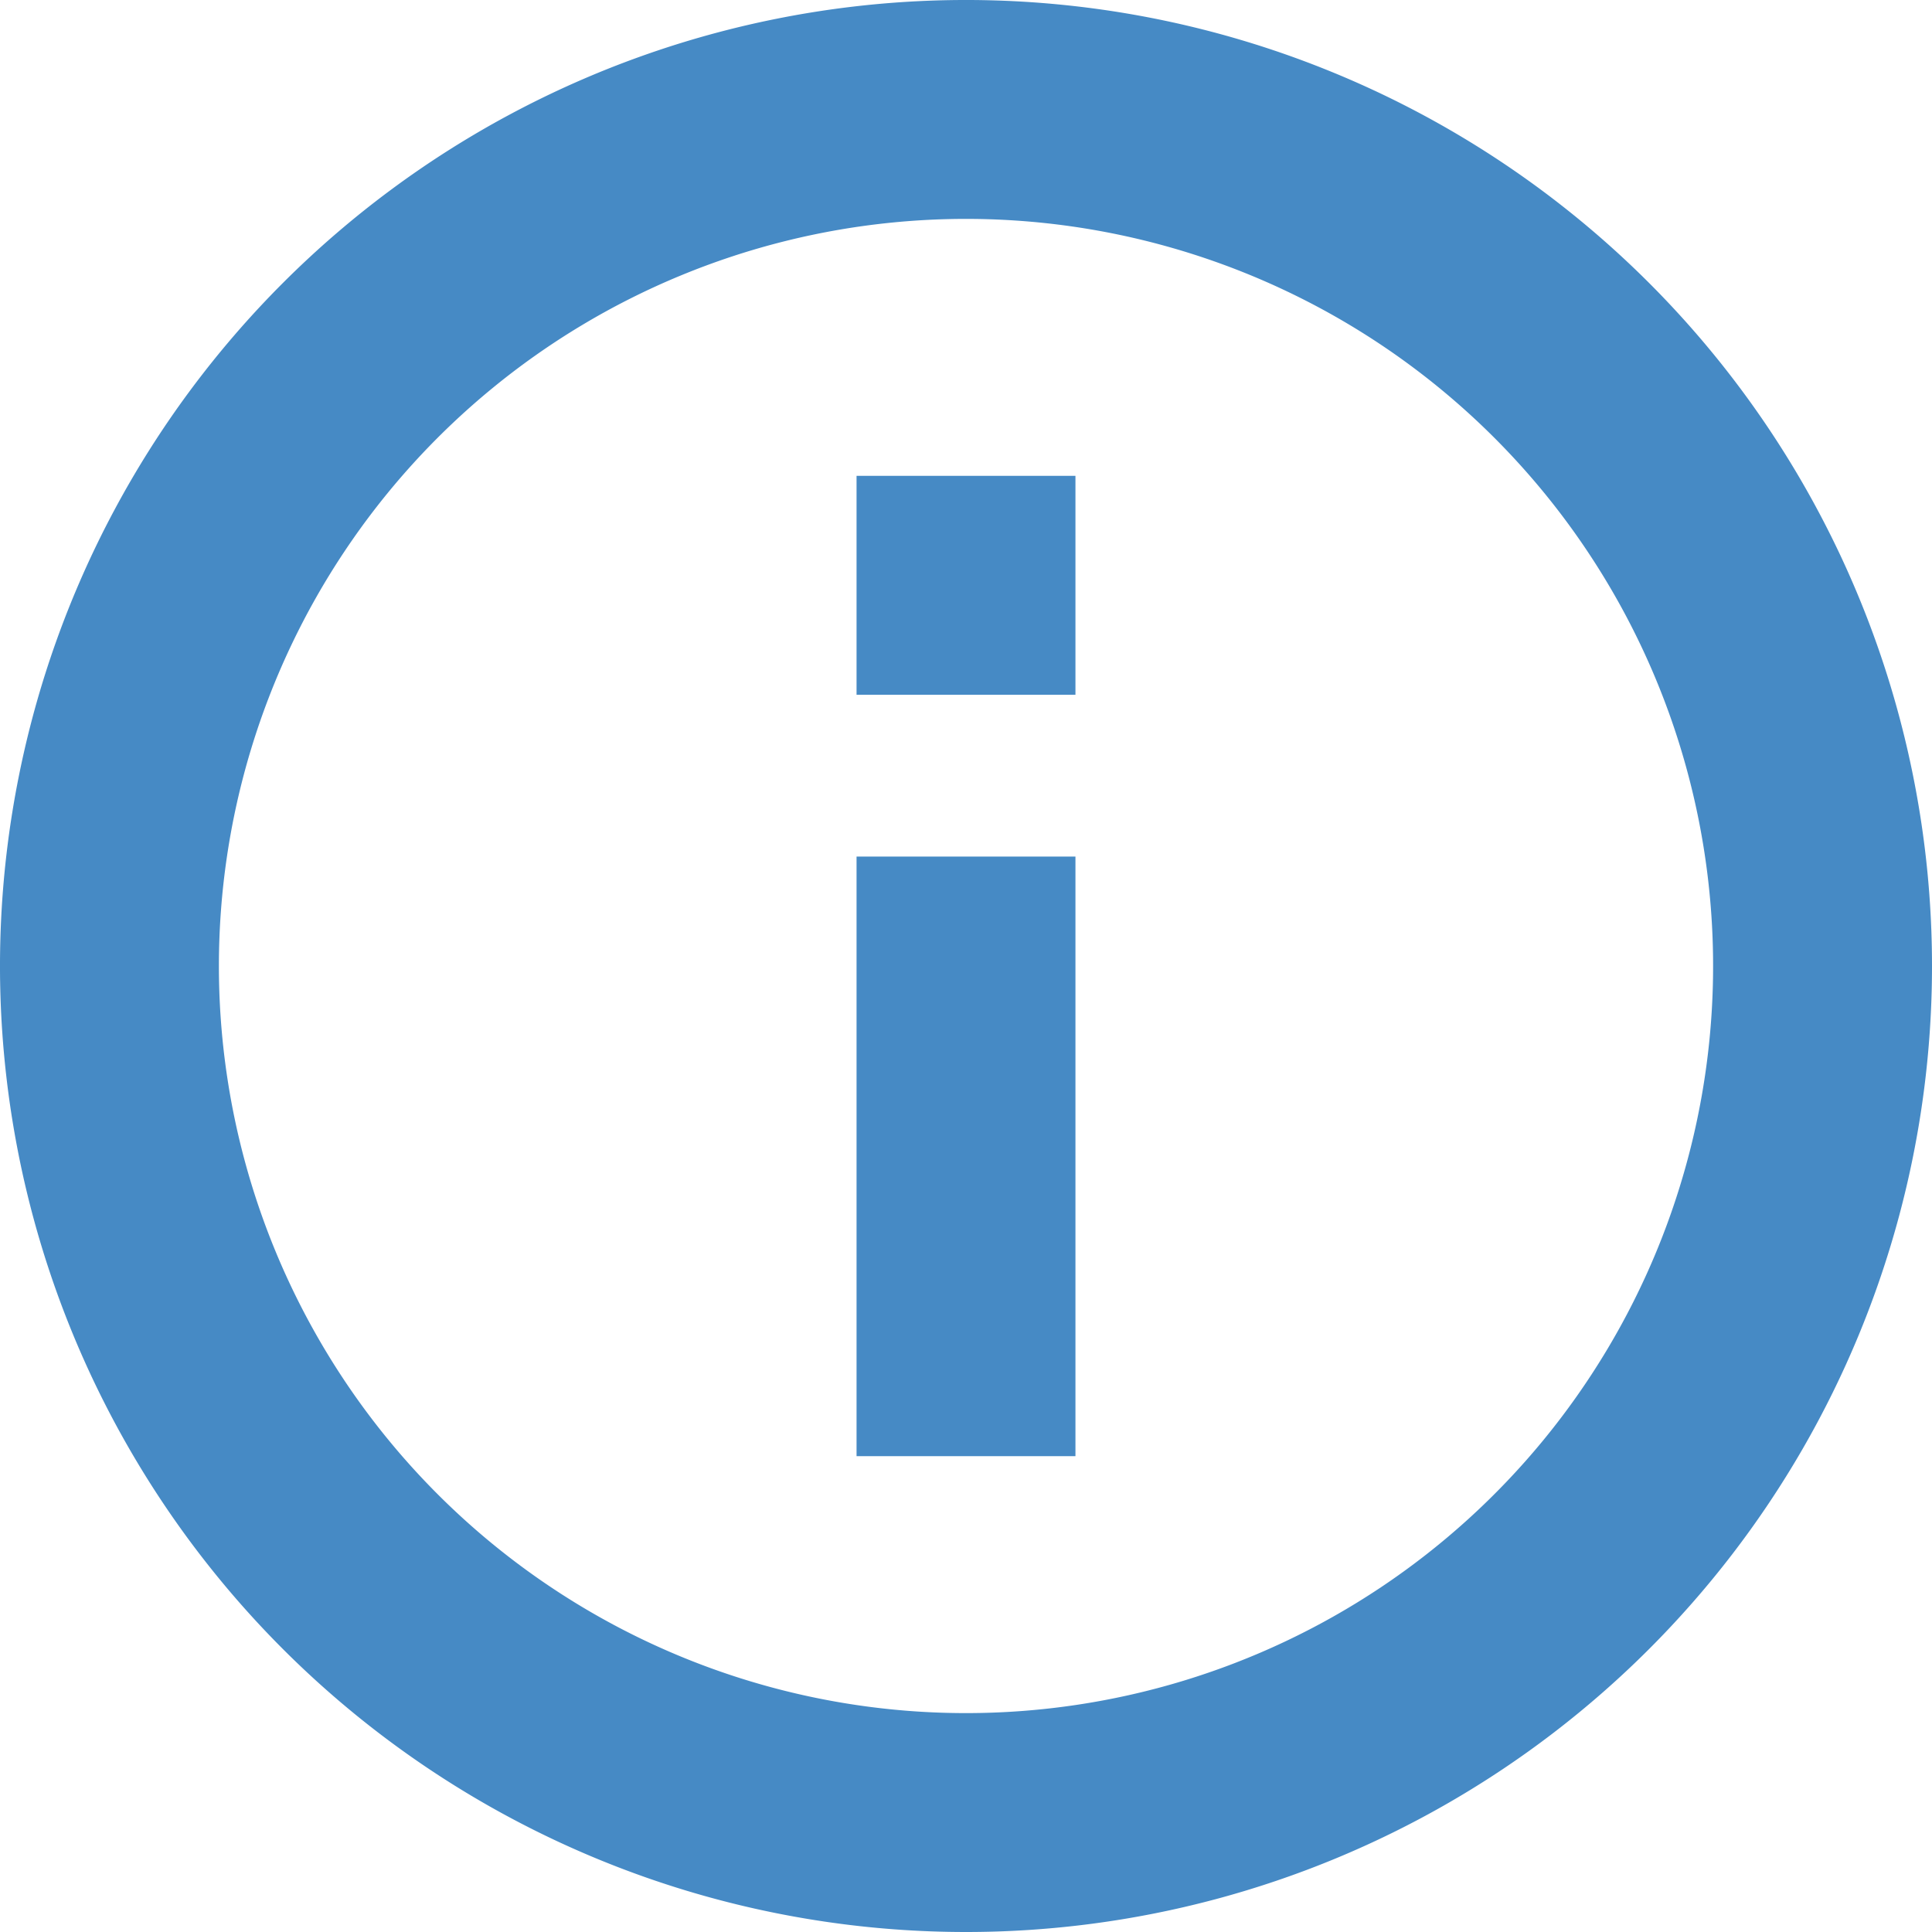 <svg xmlns="http://www.w3.org/2000/svg" width="20.3" height="20.3" viewBox="0 0 20.3 20.3">
  <path id="Path_74" data-name="Path 74" d="M12,22A10,10,0,1,1,22,12,10,10,0,0,1,12,22Zm0-2a8,8,0,1,0-8-8A8,8,0,0,0,12,20ZM11,7h2V9H11Zm0,4h2v6H11Z" transform="translate(-1.85 -1.85)" fill="#468ac5" stroke="#468ac5" stroke-width="0.3"/>
</svg>
